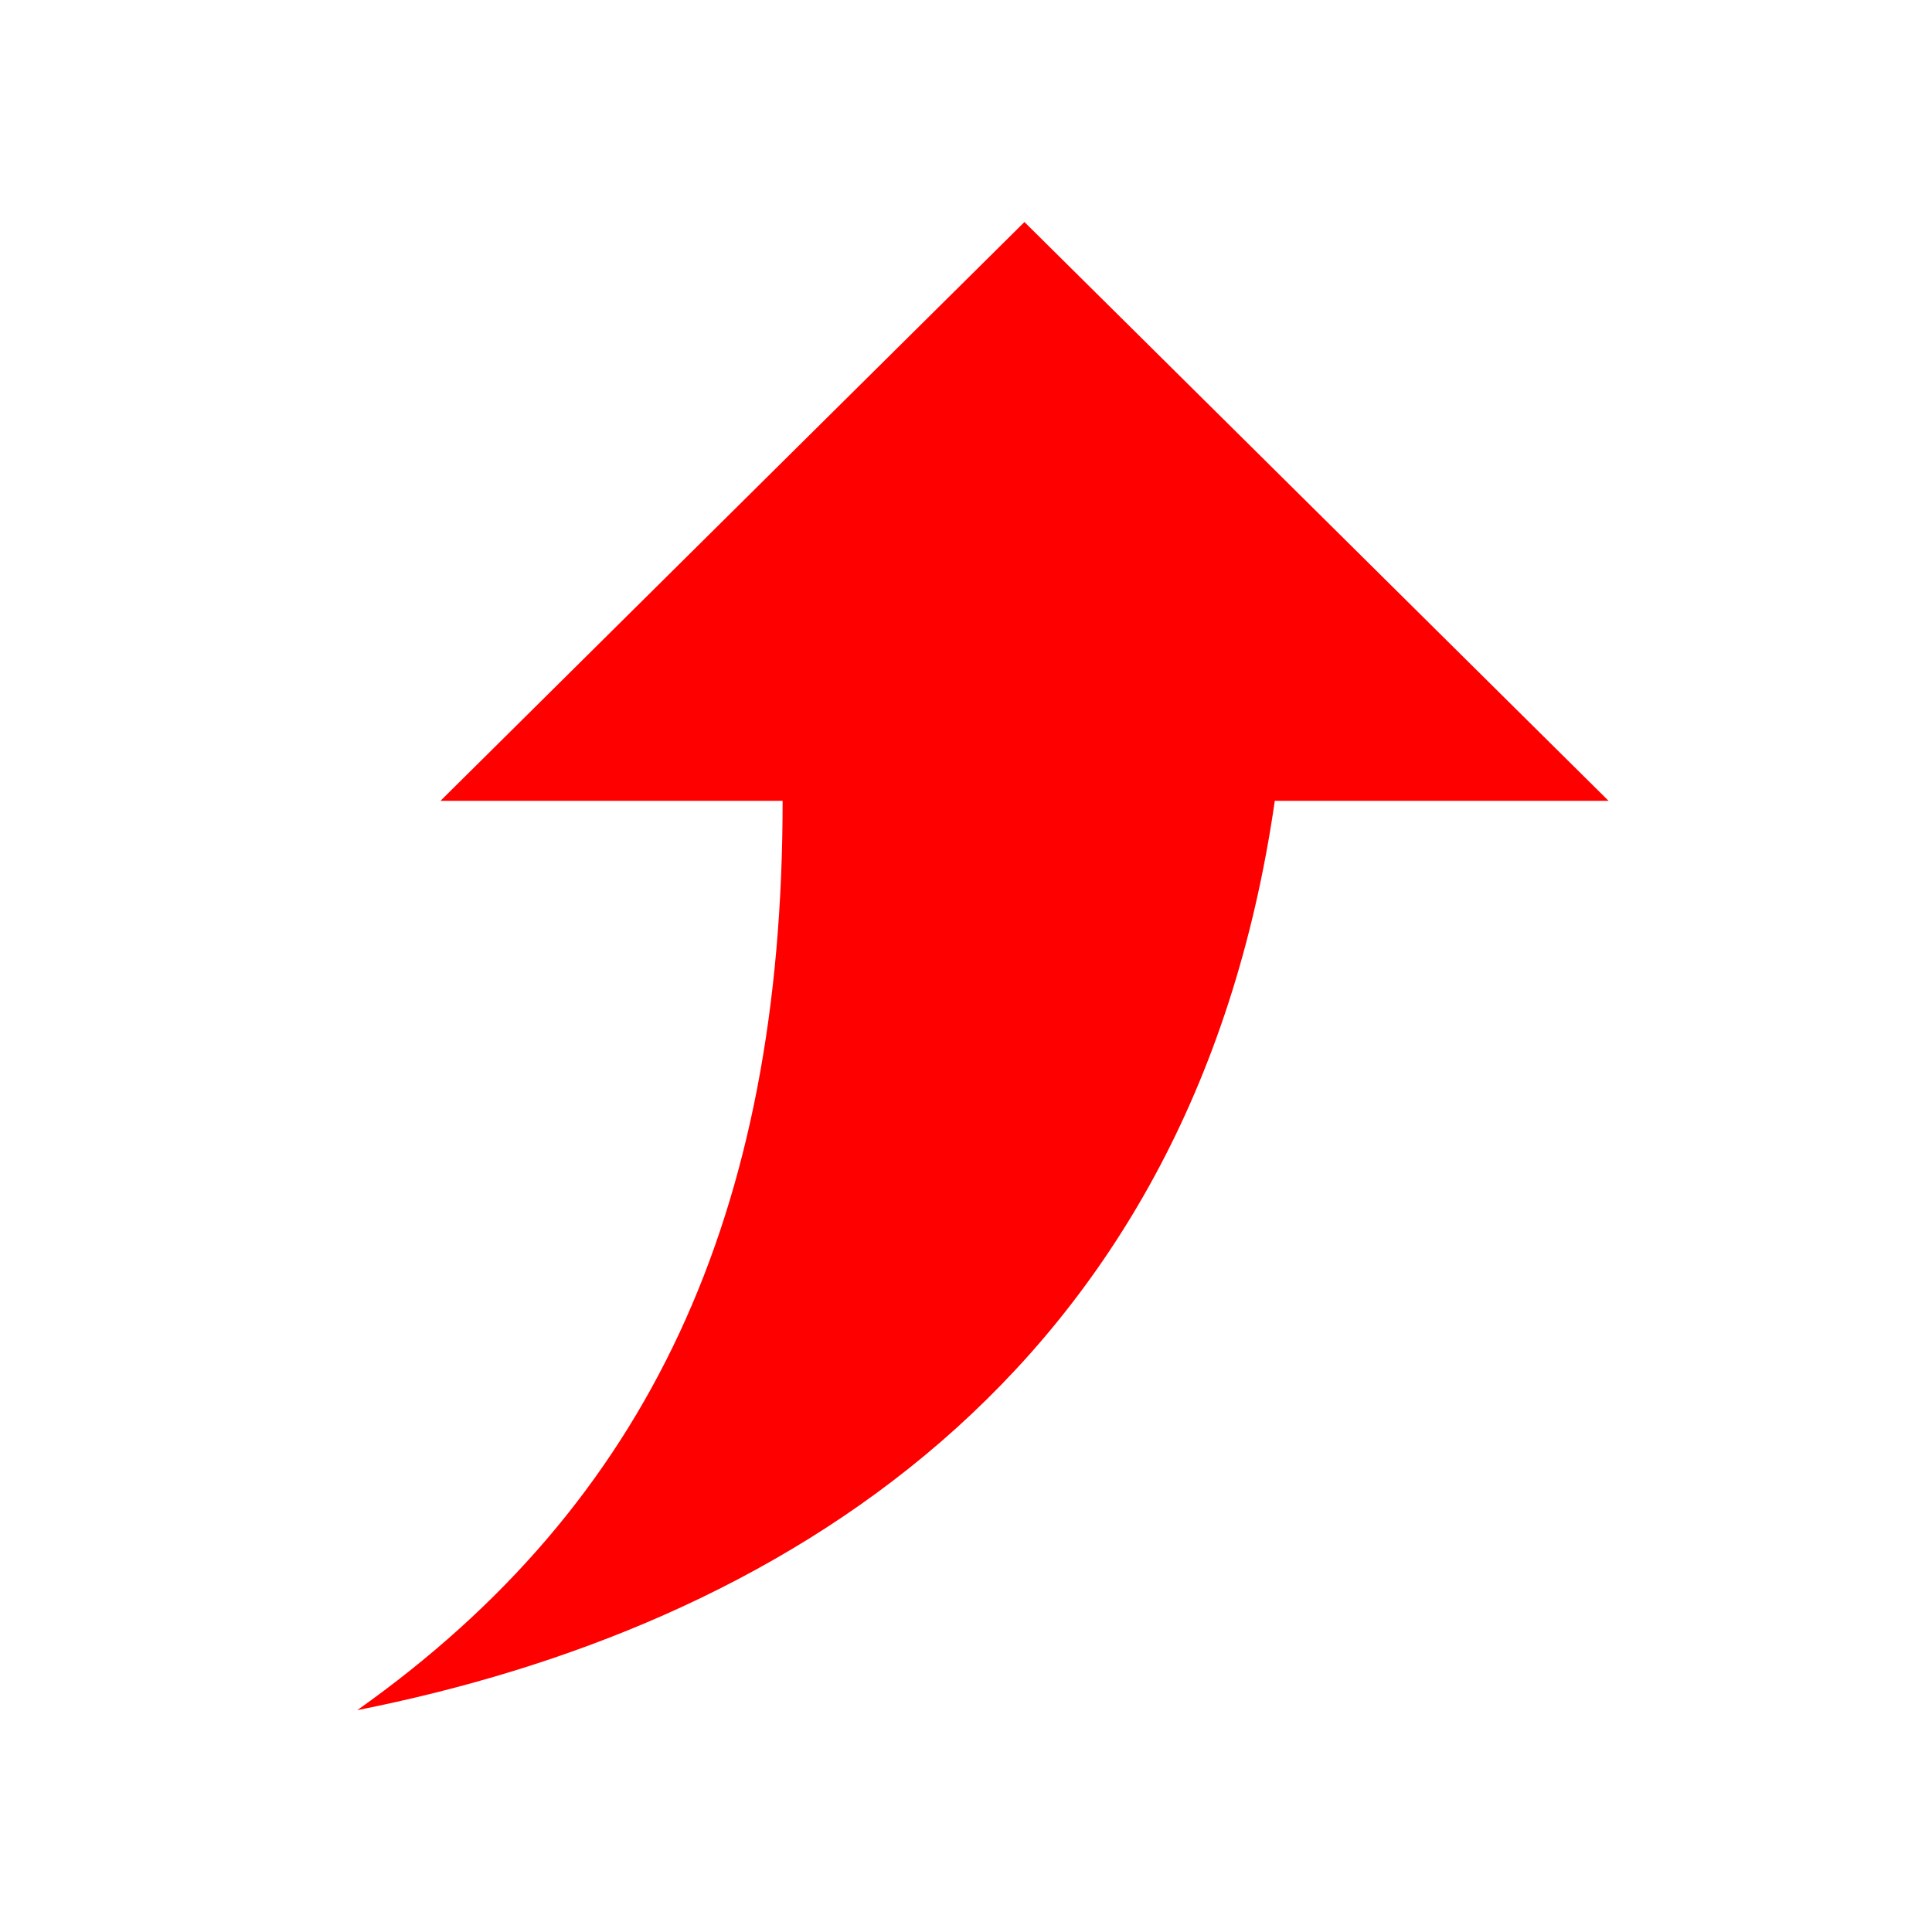 <svg width="12" height="12" viewBox="0 0 12 12" fill="none" xmlns="http://www.w3.org/2000/svg">
<path d="M7.918 4.974H9.991L6.363 1.379L2.736 4.974H4.861C4.861 7.541 4.032 9.339 2.219 10.622C4.809 10.109 7.4 8.569 7.918 4.974H7.918Z" fill="#FF0000"/>
</svg>
